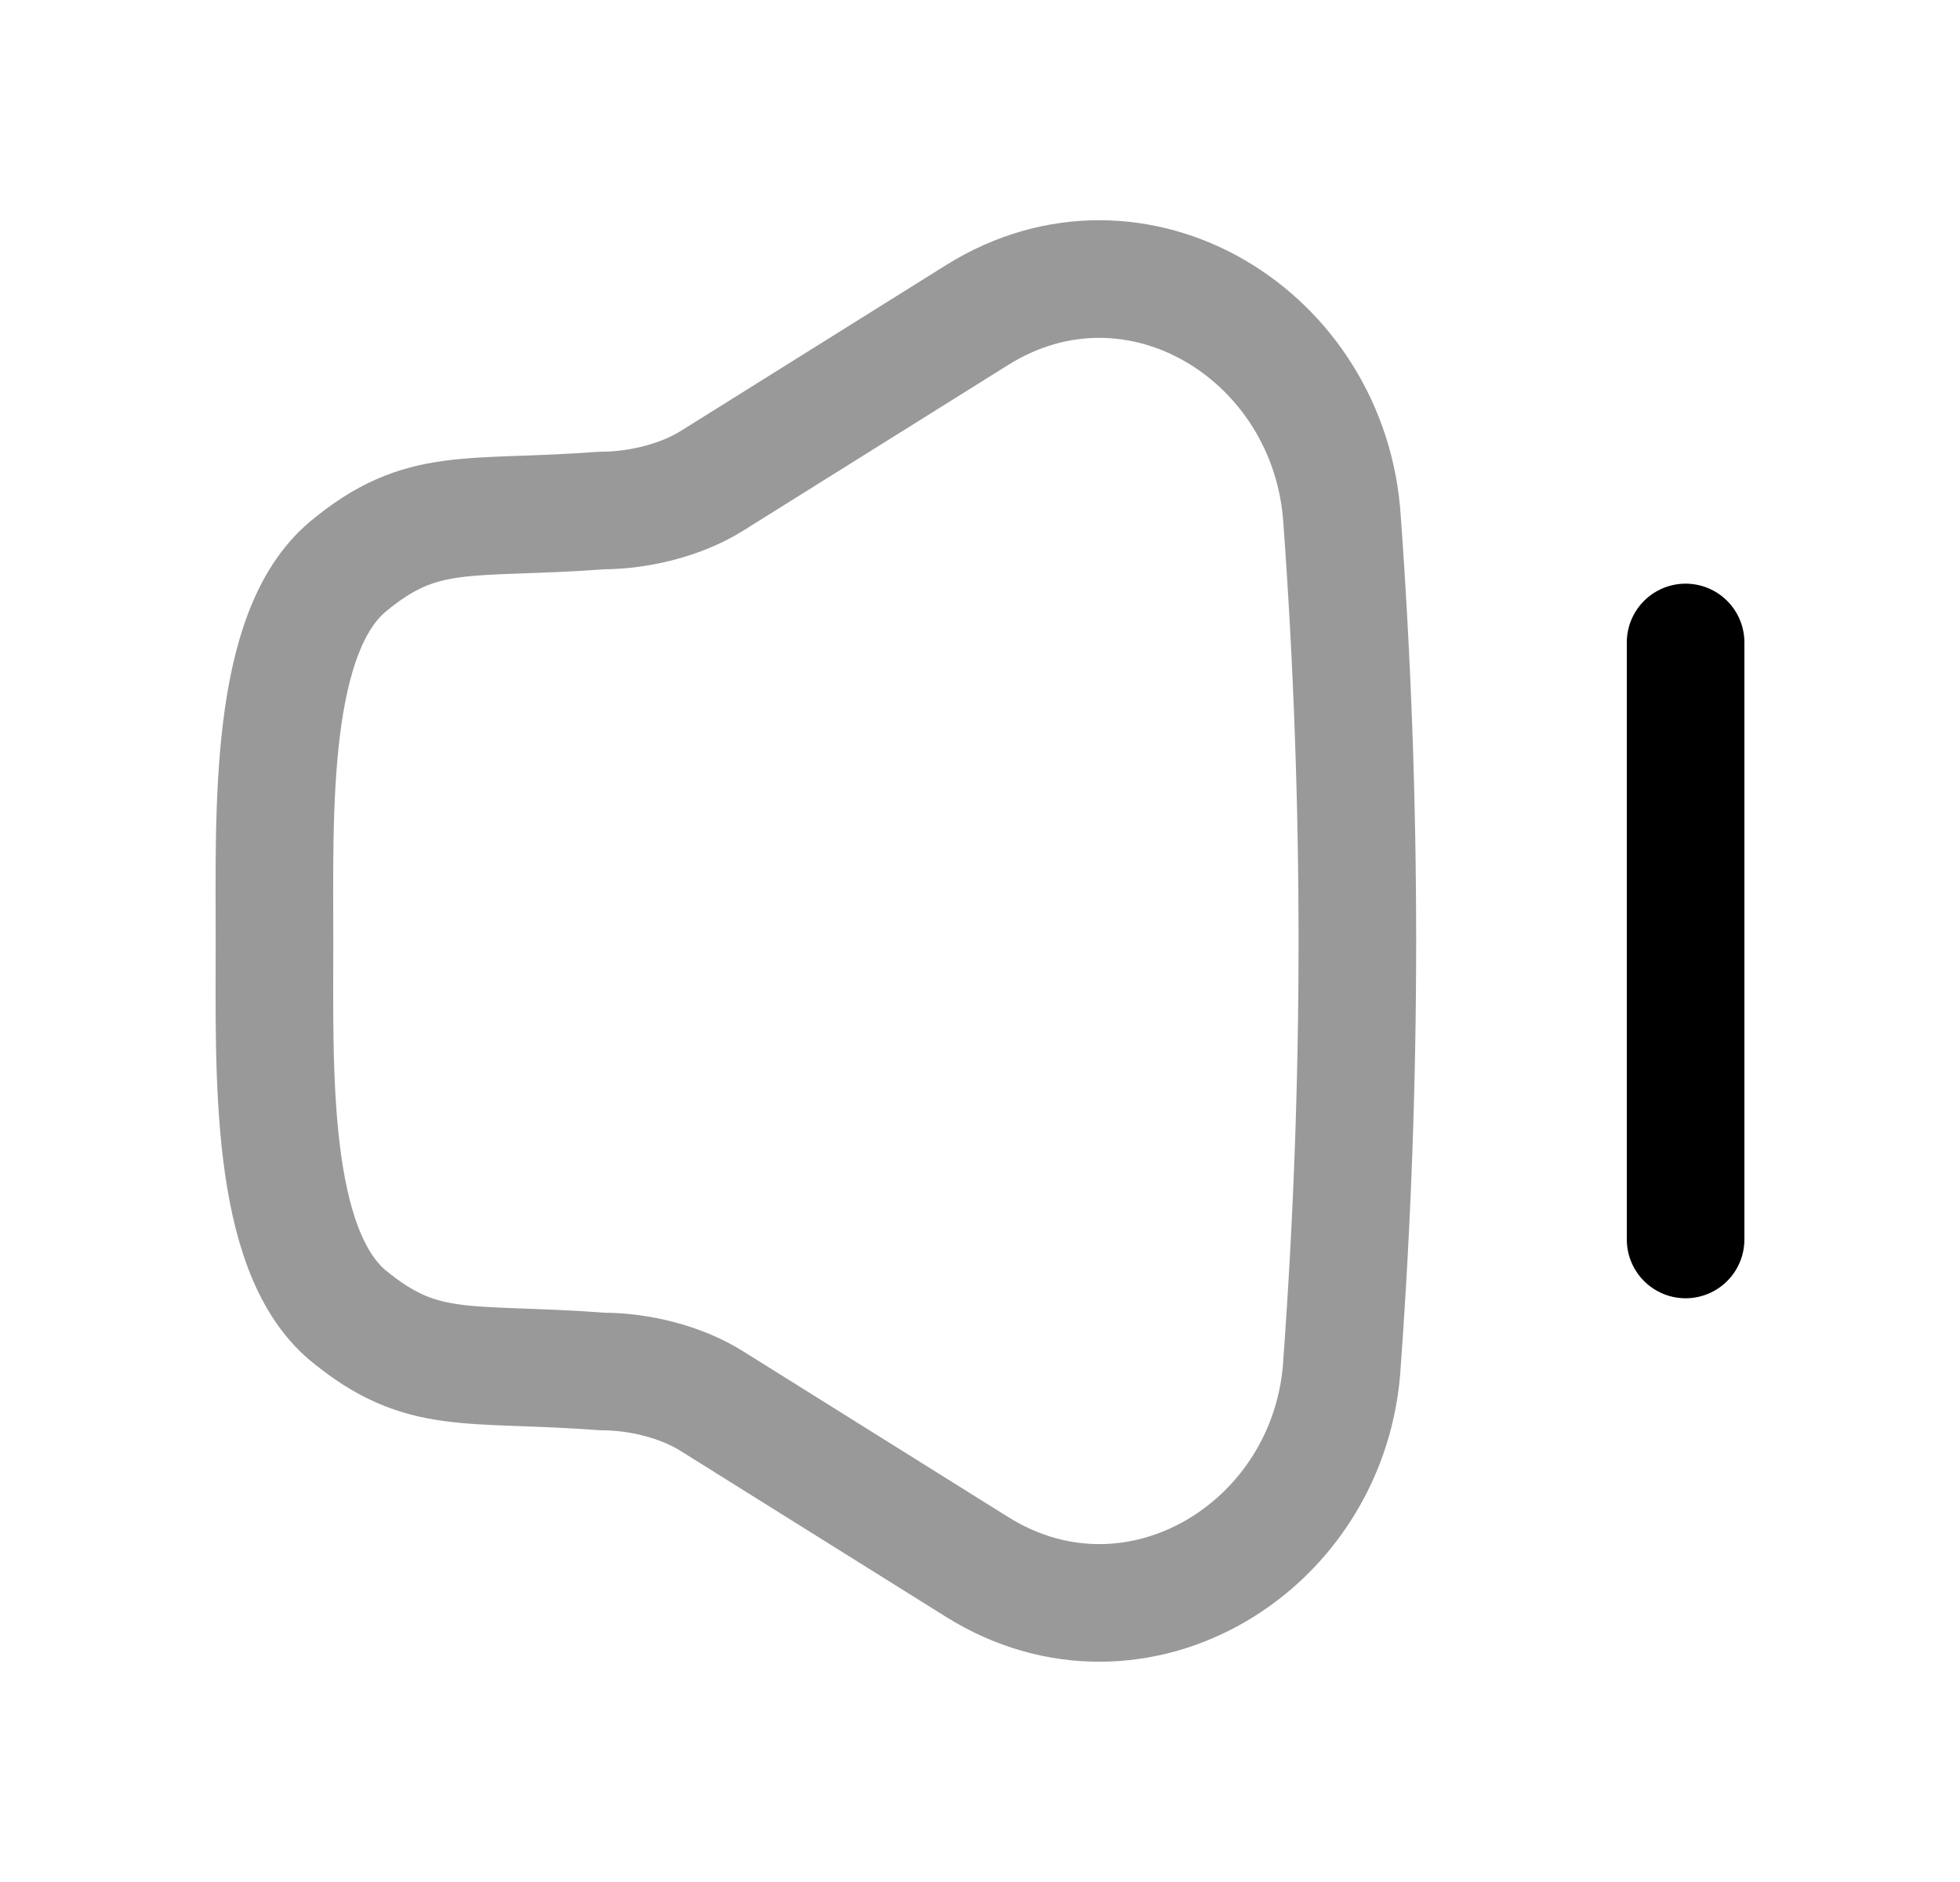 <svg width="25" height="24" viewBox="0 0 25 24" fill="none" xmlns="http://www.w3.org/2000/svg">
<path opacity="0.4" fill-rule="evenodd" clip-rule="evenodd" d="M7.681 6.51C8.143 6.51 8.686 6.379 9.079 6.133L12.464 4.017C14.495 2.748 16.974 4.272 17.119 6.638C17.378 10.213 17.378 13.787 17.119 17.362C16.994 19.724 14.495 21.252 12.464 19.983L9.079 17.867C8.686 17.62 8.15 17.49 7.687 17.49C5.952 17.36 5.395 17.564 4.438 16.775C3.426 15.928 3.501 13.662 3.501 11.999C3.501 10.338 3.424 8.072 4.438 7.225C5.388 6.435 5.954 6.638 7.681 6.51Z" stroke="black" stroke-width="1.5" stroke-linecap="round" stroke-linejoin="round"/>
<path d="M21.5 8.193V15.806" stroke="black" stroke-width="1.5" stroke-linecap="round" stroke-linejoin="round"/>
</svg>